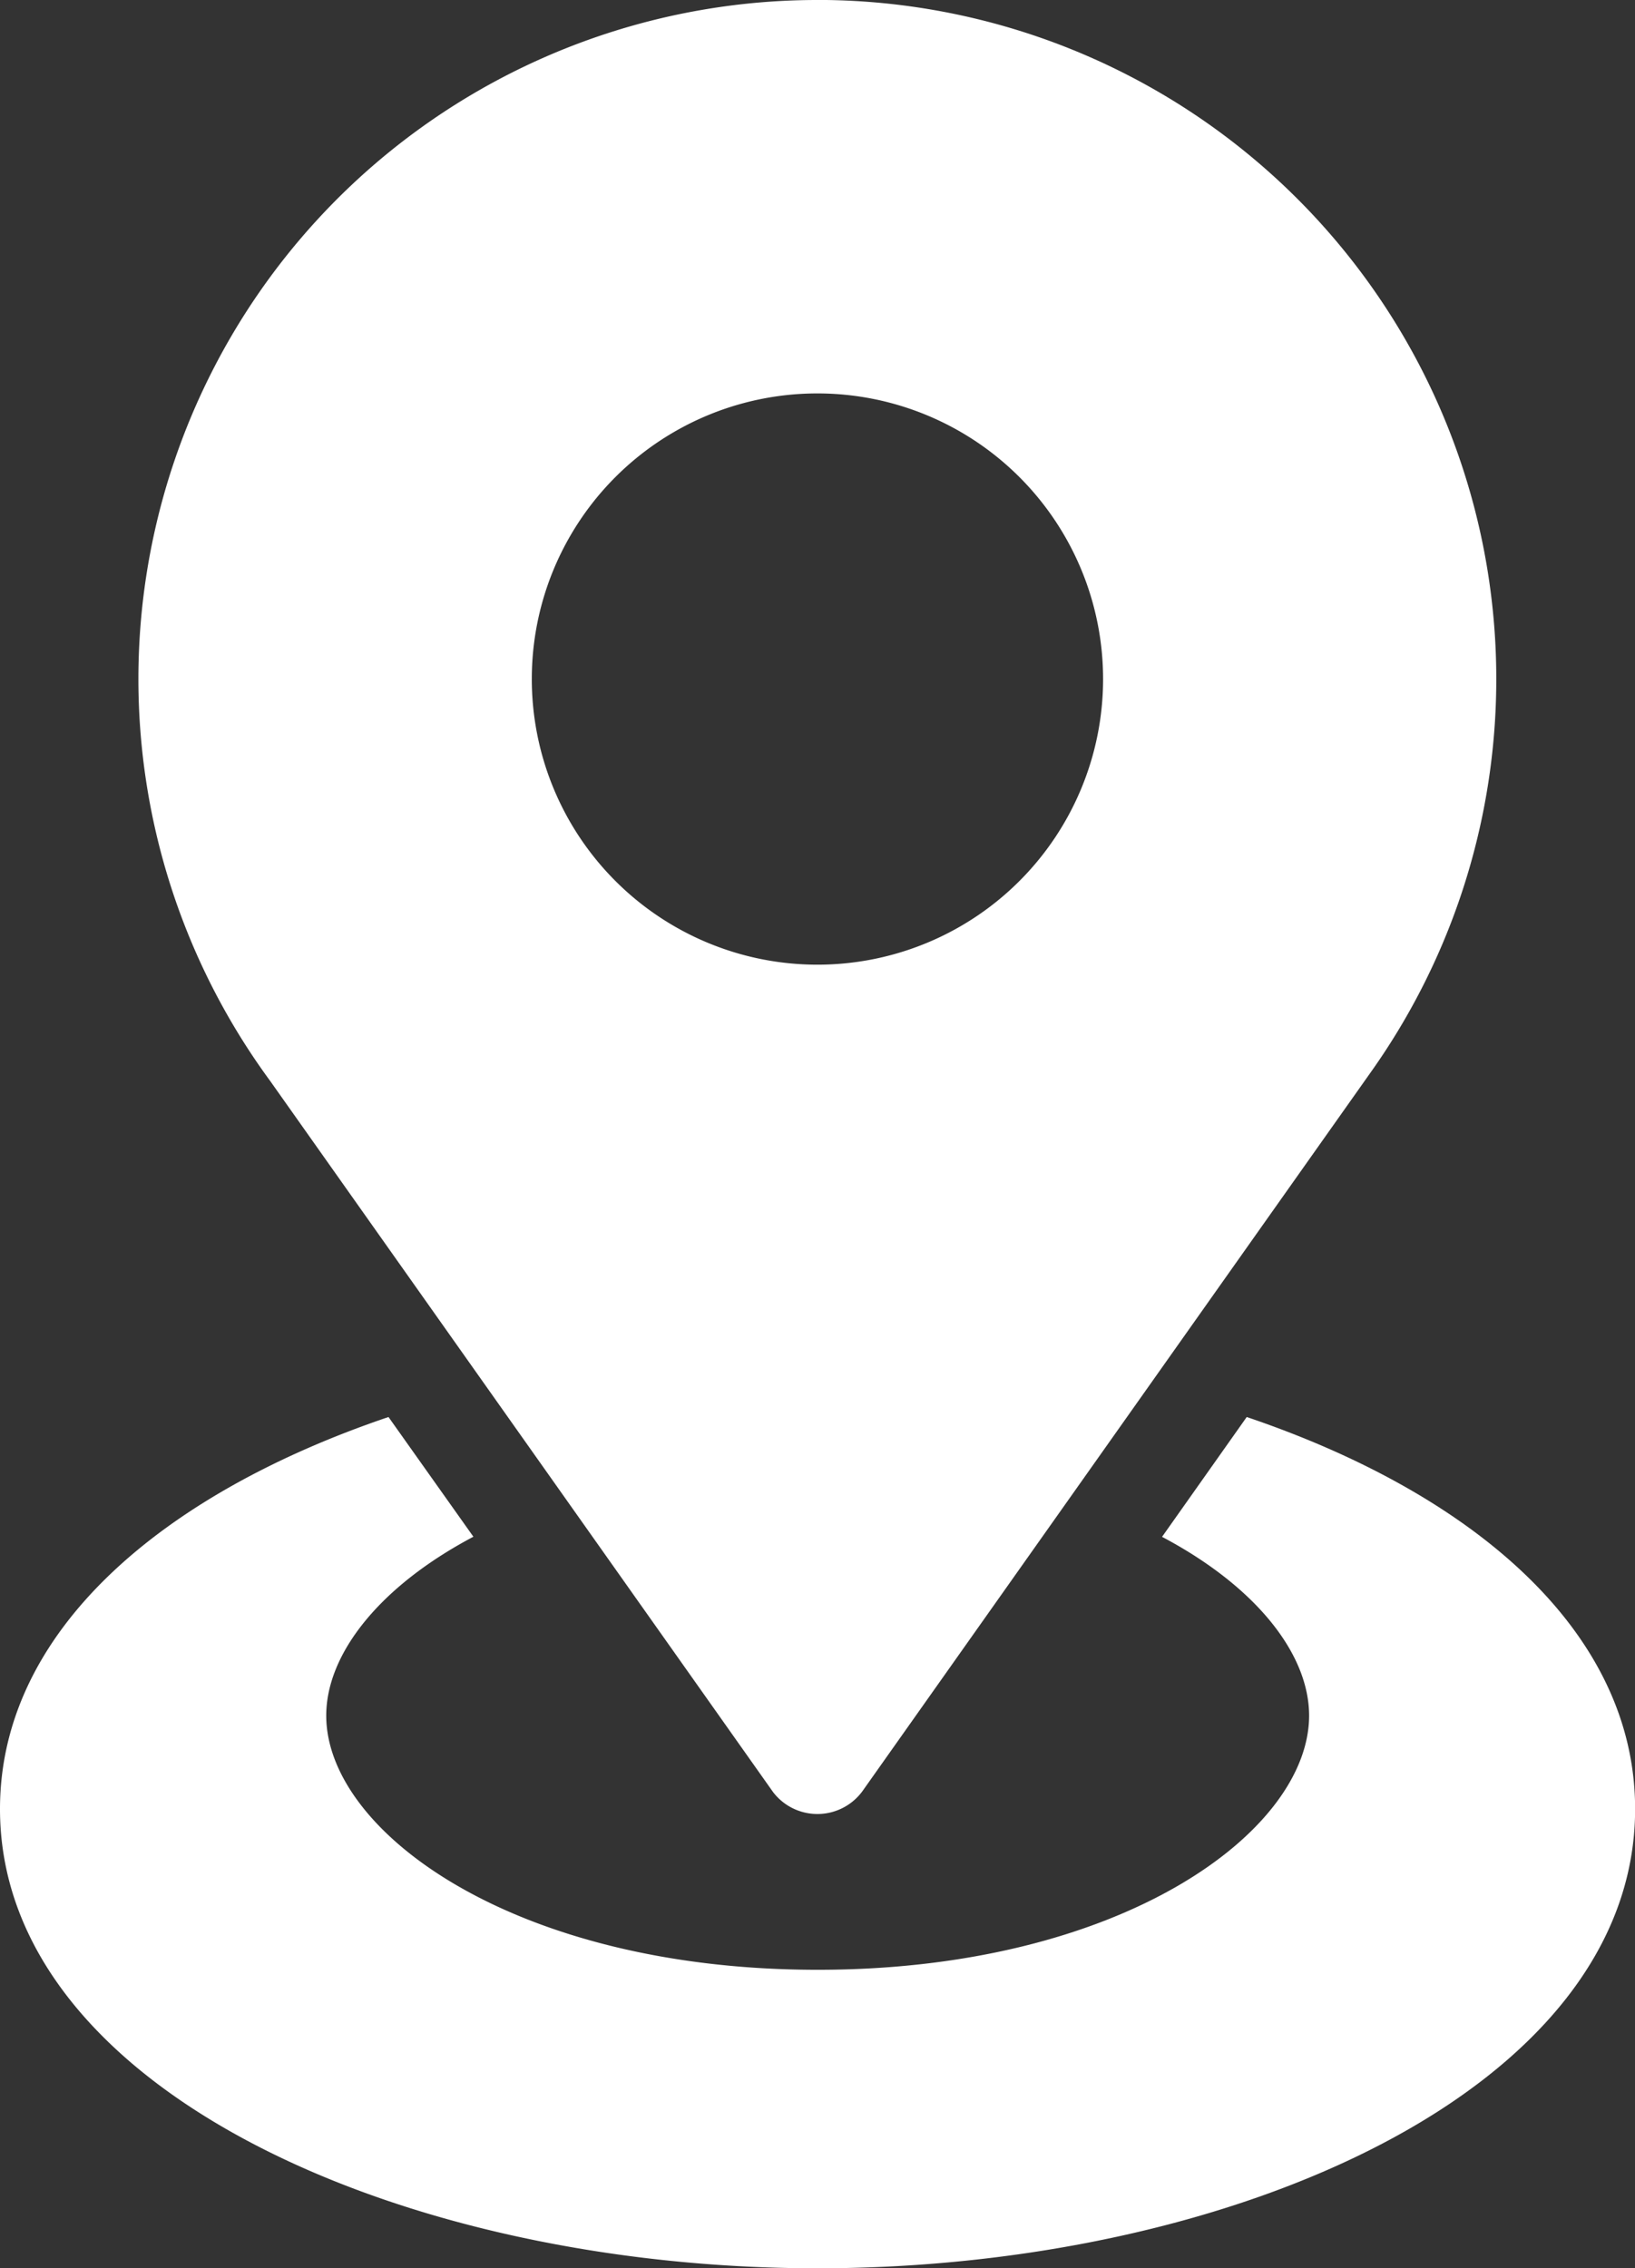 <svg id="route" xmlns="http://www.w3.org/2000/svg" width="28.832" height="40" viewBox="0 0 28.832 40">
  <rect x="0" y="0" width="28.832" height="40" fill="#333333" stroke="none"/>
  <path id="Pfad_721" data-name="Pfad 721" d="M35.987,17.488a5.037,5.037,0,1,1-5.043,5.035,5.035,5.035,0,0,1,5.043-5.035Zm-.01-6.938a11.974,11.974,0,0,0-9.645,19.065L35.2,42.155a.984.984,0,0,0,1.573-.016l9-12.729a11.974,11.974,0,0,0-9.8-18.861Zm-7.56,24.989c-3.979,1.347-6.851,3.769-6.851,6.912,0,4.938,7.083,8.1,14.417,8.1S50.4,47.389,50.4,42.451c0-3.141-2.87-5.566-6.849-6.912l-1.493,2.113c1.666.881,2.593,2.072,2.593,3.153,0,2.046-3.316,4.482-8.665,4.482s-8.667-2.436-8.667-4.482c0-1.081.929-2.274,2.595-3.155Z" transform="translate(-21.566 -10.55)" fill="#fff"/>
</svg>
